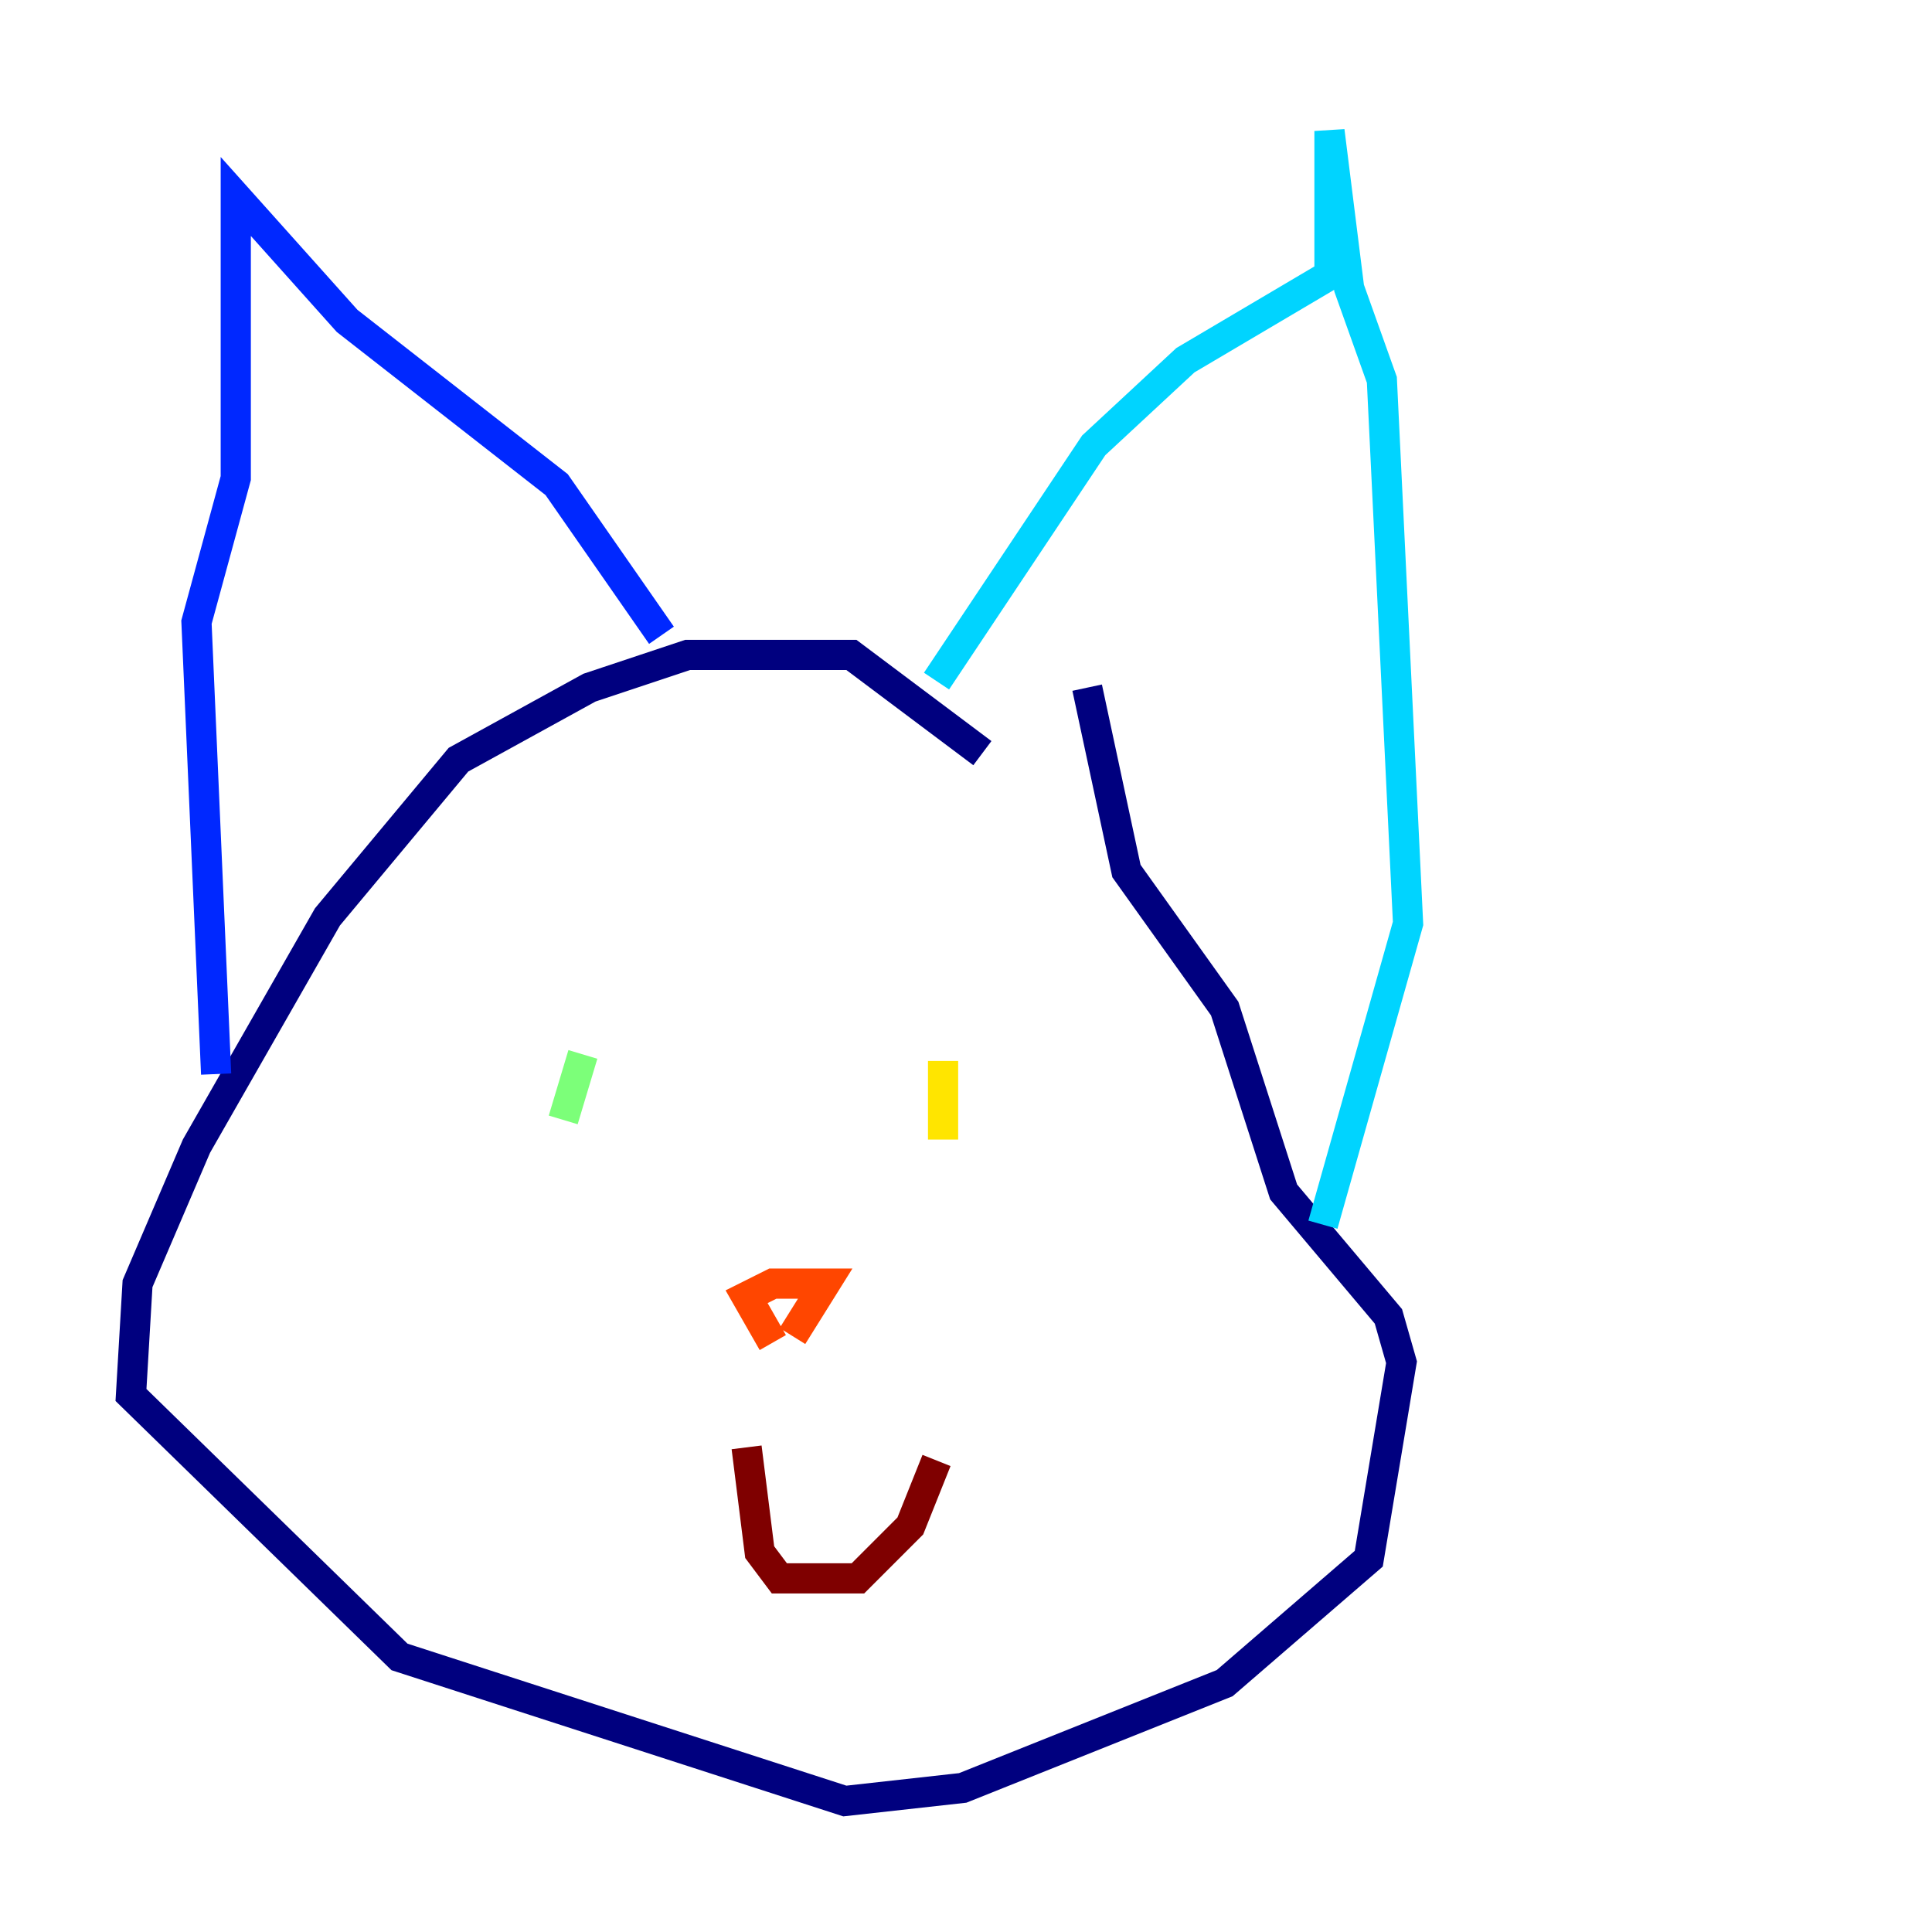 <?xml version="1.0" encoding="utf-8" ?>
<svg baseProfile="tiny" height="128" version="1.2" viewBox="0,0,128,128" width="128" xmlns="http://www.w3.org/2000/svg" xmlns:ev="http://www.w3.org/2001/xml-events" xmlns:xlink="http://www.w3.org/1999/xlink"><defs /><polyline fill="none" points="65.085,49.898 56.407,43.39 45.559,43.39 39.051,45.559 30.373,50.332 21.695,60.746 13.017,75.932 9.112,85.044 8.678,92.42 26.468,109.776 55.973,119.322 63.783,118.454 81.139,111.512 90.685,103.268 92.854,90.251 91.986,87.214 85.044,78.969 81.139,66.82 74.63,57.709 72.027,45.559" stroke="#00007f" stroke-width="2" /><polyline fill="none" points="14.319,71.159 13.017,41.22 15.62,31.675 15.62,13.017 22.997,21.261 36.881,32.108 43.824,42.088" stroke="#0028ff" stroke-width="2" /><polyline fill="none" points="62.047,45.125 72.461,29.505 78.536,23.864 88.081,18.224 88.081,8.678 89.383,19.091 91.552,25.166 93.288,61.18 87.647,81.139" stroke="#00d4ff" stroke-width="2" /><polyline fill="none" points="38.617,69.858 37.315,74.197" stroke="#7cff79" stroke-width="2" /><polyline fill="none" points="62.481,70.291 62.481,75.498" stroke="#ffe500" stroke-width="2" /><polyline fill="none" points="51.2,88.949 49.464,85.912 51.2,85.044 54.671,85.044 52.502,88.515" stroke="#ff4600" stroke-width="2" /><polyline fill="none" points="49.464,95.891 50.332,102.834 51.634,104.57 56.841,104.57 60.312,101.098 62.047,96.759" stroke="#7f0000" stroke-width="2" /></svg>